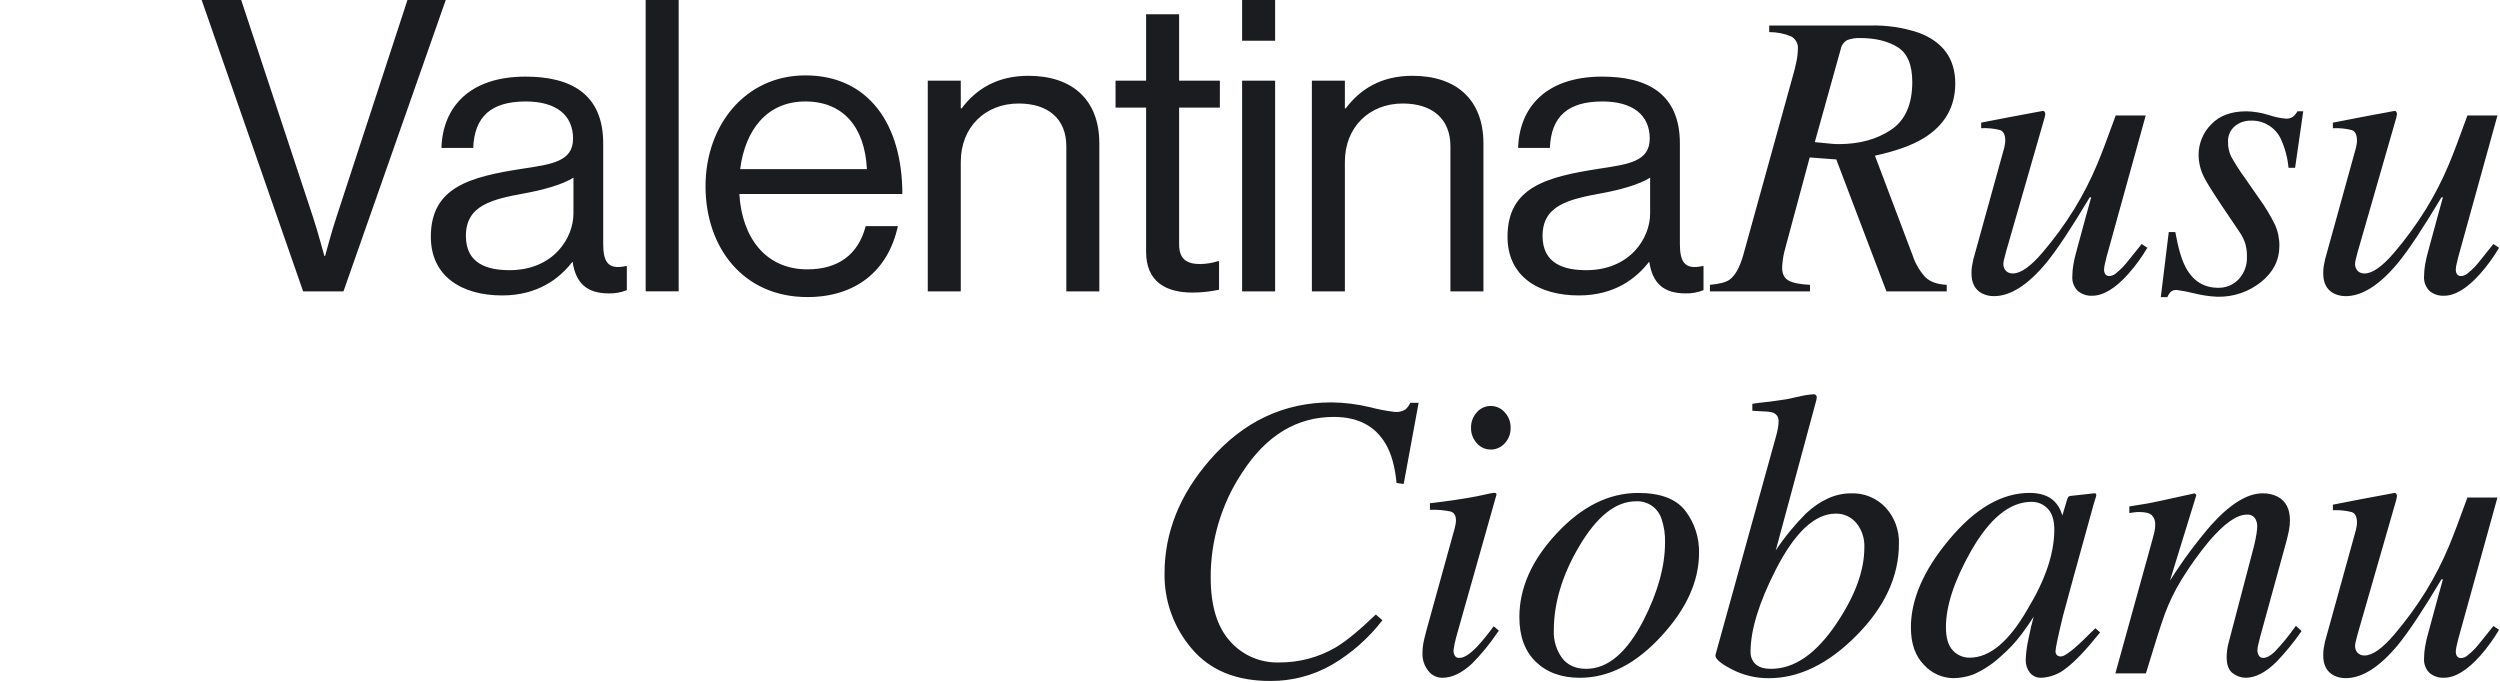 <?xml version="1.0" standalone="no"?>
<!DOCTYPE svg PUBLIC "-//W3C//DTD SVG 20010904//EN" "http://www.w3.org/TR/2001/REC-SVG-20010904/DTD/svg10.dtd">
<!-- Created using Krita: https://krita.org -->
<svg xmlns="http://www.w3.org/2000/svg" 
    xmlns:xlink="http://www.w3.org/1999/xlink"
    xmlns:krita="http://krita.org/namespaces/svg/krita"
    xmlns:sodipodi="http://sodipodi.sourceforge.net/DTD/sodipodi-0.dtd"
    width="588.96pt"
    height="160.56pt"
    viewBox="0 0 588.96 160.56">
<defs/>
<path id="ValentinaRusu_Ciobanu_" transform="matrix(0.72 0 0 0.72 47.509 0.002)" fill="#1b1c20" fill-rule="evenodd" stroke-opacity="0" stroke="#000000" stroke-width="0" stroke-linecap="square" stroke-linejoin="bevel" d="M33.2 95.332L46.4 95.332L79.866 0L67.334 0L44.134 70.932C42.667 75.199 40.401 83.732 40.401 83.732L40.134 83.732C40.134 83.732 37.868 75.332 36.401 70.932L12.934 0L0 0ZM133.251 95.998C135.259 96.045 137.255 95.682 139.118 94.932L139.118 87.065L138.718 87.065C132.718 88.399 131.385 85.332 131.385 79.732L131.385 46.932C131.385 30.532 120.585 25.065 105.918 25.065C87.652 25.065 78.852 35.065 78.452 48.398L88.852 48.398C89.252 37.998 94.852 33.198 106.052 33.198C115.918 33.198 121.518 37.598 121.518 45.332C121.518 52.798 114.718 53.732 104.985 55.198C87.785 57.865 74.985 61.198 74.985 77.464C74.985 90.531 85.252 96.664 98.318 96.664C110.052 96.664 117.118 91.064 121.251 85.731L121.385 85.731C122.451 92.798 126.185 95.998 133.251 95.998ZM100.718 88.398C93.652 88.398 86.452 86.398 86.452 77.198C86.452 67.065 95.119 65.198 105.918 63.198C111.785 62.131 118.052 60.398 121.651 58.131L121.651 69.864C121.651 77.865 115.118 88.399 100.718 88.399ZM145.278 95.331L156.078 95.331L156.078 0L145.278 0L145.278 95.332ZM198.196 97.197C213.796 97.197 224.596 88.797 227.796 73.997L217.263 73.997C214.863 83.33 208.196 88.13 198.196 88.13C184.33 88.13 176.73 77.463 175.93 63.464L229.263 63.464C229.263 40.664 218.196 24.664 197.53 24.664C177.93 24.664 164.864 40.931 164.864 60.93C164.864 80.929 177.134 97.198 198.196 97.198ZM197.53 33.197C209.93 33.197 216.996 41.597 217.663 55.33L176.197 55.33C177.797 42.799 184.734 33.199 197.534 33.199ZM248.382 26.397L237.582 26.397L237.582 95.332L248.382 95.332L248.382 52.932C248.382 41.599 256.382 33.866 267.315 33.866C277.048 33.866 282.915 38.933 282.915 47.866L282.915 95.332L293.715 95.332L293.715 46.932C293.715 32.665 284.915 24.799 270.515 24.799C260.515 24.799 253.582 28.932 248.649 35.465L248.382 35.465L248.382 26.398ZM299.022 35.197L309.022 35.197L309.022 82.397C309.022 92.13 315.422 95.73 324.222 95.73C327.135 95.72 330.04 95.407 332.888 94.796L332.888 85.463L332.488 85.463C330.631 86.045 328.701 86.359 326.755 86.397C322.355 86.397 319.822 84.797 319.822 79.997L319.822 35.197L333.155 35.197L333.155 26.397L319.822 26.397L319.822 4.666L309.022 4.666L309.022 26.399L299.022 26.399L299.022 35.199ZM340.434 95.332L351.234 95.332L351.234 26.399L340.434 26.399ZM340.434 13.332L351.234 13.332L351.234 0L340.434 0L340.434 13.333ZM374.06 26.398L363.26 26.398L363.26 95.332L374.06 95.332L374.06 52.932C374.06 41.599 382.06 33.866 392.993 33.866C402.726 33.866 408.593 38.933 408.593 47.866L408.593 95.332L419.393 95.332L419.393 46.932C419.393 32.665 410.593 24.799 396.193 24.799C386.193 24.799 379.26 28.932 374.327 35.465L374.06 35.465ZM485.539 95.998C487.547 96.045 489.543 95.682 491.406 94.932L491.406 87.065L491.006 87.065C485.006 88.399 483.673 85.332 483.673 79.732L483.673 46.932C483.673 30.532 472.873 25.065 458.206 25.065C439.94 25.065 431.14 35.065 430.74 48.398L441.14 48.398C441.54 37.998 447.14 33.198 458.34 33.198C468.206 33.198 473.806 37.598 473.806 45.332C473.806 52.798 467.006 53.732 457.273 55.198C440.073 57.865 427.273 61.198 427.273 77.464C427.273 90.531 437.539 96.664 450.605 96.664C462.339 96.664 469.405 91.064 473.538 85.731L473.672 85.731C474.739 92.798 478.473 95.998 485.539 95.998ZM453.006 88.398C445.94 88.398 438.74 86.398 438.74 77.198C438.74 67.065 447.407 65.198 458.206 63.198C464.073 62.131 470.34 60.398 473.939 58.131L473.939 69.864C473.939 77.865 467.406 88.399 453.006 88.399ZM527.818 46.498L536.318 16.022C536.433 15.403 536.687 14.819 537.061 14.313C537.434 13.806 537.917 13.391 538.474 13.098C539.812 12.608 541.233 12.387 542.656 12.448C547.665 12.448 551.76 13.445 554.941 15.438C558.122 17.431 559.713 21.222 559.712 26.81C559.712 34.175 557.384 39.406 552.727 42.503C548.07 45.6 542.386 47.148 535.674 47.149C534.851 47.149 534.093 47.116 533.401 47.049C532.709 46.982 530.847 46.798 527.814 46.496L527.814 46.496ZM493.502 95.332L526.245 95.332L526.245 93.183C523.033 93.05 520.711 92.594 519.279 91.816C517.847 91.038 517.131 89.627 517.13 87.584C517.192 85.918 517.41 84.261 517.782 82.636C518.042 81.595 518.335 80.49 518.66 79.323L526.148 51.517L534.848 52.168L551.254 95.332L570.981 95.332L570.981 93.183C567.898 93.05 565.576 92.225 564.015 90.709C562.135 88.667 560.714 86.246 559.848 83.609L547.498 50.935C554.281 49.46 559.564 47.571 563.346 45.27C570.302 41.016 573.78 35.025 573.78 27.298C573.78 19.223 569.783 13.688 561.788 10.692C556.686 8.992 551.325 8.199 545.949 8.349L512.903 8.349L512.903 10.497C515.358 10.493 517.791 10.969 520.064 11.897C520.805 12.3 521.41 12.913 521.804 13.659C522.198 14.404 522.363 15.25 522.278 16.089C522.253 17.478 522.089 18.861 521.79 20.217C521.464 21.799 521.127 23.175 520.78 24.344L504.439 83.351C503.267 87.475 501.77 90.188 499.947 91.489C498.775 92.356 496.627 92.92 493.502 93.181L493.502 95.33ZM579.675 84.909C579.458 85.909 579.306 86.691 579.219 87.255C579.122 87.989 579.078 88.728 579.089 89.468C579.089 92.595 580.227 94.766 582.504 95.983C583.728 96.599 585.082 96.912 586.452 96.894C591.804 96.894 597.485 93.288 603.495 86.075C606.962 81.871 611.721 74.702 617.773 64.569L618.25 64.563L616.55 70.689C615.292 75.256 614.259 79.062 613.45 82.106C613.017 83.598 612.669 85.114 612.408 86.646C612.201 87.869 612.093 89.106 612.083 90.346C612.007 91.24 612.13 92.141 612.443 92.982C612.757 93.823 613.253 94.585 613.896 95.211C615.203 96.282 616.859 96.837 618.548 96.767C622.206 96.767 626.165 94.377 630.424 89.598C632.759 86.961 634.835 84.105 636.624 81.07L634.769 79.833C633.198 81.786 632.031 83.24 631.269 84.195C630.038 85.757 629.189 86.777 628.722 87.255C627.933 88.089 627.082 88.862 626.175 89.566C625.615 90.021 624.922 90.284 624.201 90.315C623.942 90.341 623.68 90.297 623.444 90.188C623.207 90.079 623.003 89.909 622.854 89.696C622.586 89.255 622.451 88.747 622.464 88.231C622.482 87.616 622.567 87.004 622.719 86.408C622.89 85.671 623.082 84.868 623.295 84L636.095 37.783L626.274 37.783C623.639 45.085 621.619 50.409 620.213 53.754C618.089 58.828 615.578 63.732 612.7 68.42C609.608 73.415 606.139 78.166 602.322 82.631C598.434 87.195 595.194 89.476 592.603 89.475C592.192 89.493 591.783 89.427 591.398 89.281C591.014 89.136 590.664 88.913 590.368 88.628C590.074 88.315 589.848 87.945 589.701 87.542C589.555 87.138 589.492 86.71 589.517 86.281C589.544 85.843 589.611 85.407 589.717 84.981C589.85 84.373 590.067 83.526 590.368 82.439L603.024 38.451L603.219 37.376C603.238 37.241 603.23 37.104 603.196 36.972C603.162 36.841 603.101 36.717 603.019 36.609C602.966 36.501 602.881 36.411 602.775 36.354C602.669 36.297 602.548 36.274 602.428 36.289L591.95 38.242L582.254 40.122L582.254 41.945C584.346 41.835 586.442 42.044 588.471 42.564C589.578 42.977 590.132 44.117 590.132 45.982C590.132 46.364 590.098 46.745 590.032 47.121C589.965 47.49 589.889 47.891 589.804 48.326ZM641.027 97.222L643.175 97.222C643.438 96.568 643.824 95.971 644.314 95.464C644.855 95.03 645.543 94.82 646.235 94.878C648.165 95.135 650.078 95.504 651.964 95.985C654.459 96.612 657.011 96.983 659.581 97.092C664.75 97.207 669.799 95.501 673.839 92.274C677.832 89.062 679.828 85.112 679.829 80.425C679.848 78 679.336 75.6 678.329 73.394C676.873 70.457 675.175 67.648 673.251 64.994L668.629 58.354C666.957 56.06 665.425 53.669 664.039 51.192C663.34 49.73 662.994 48.125 663.03 46.505C662.966 45.516 663.136 44.526 663.526 43.616C663.916 42.705 664.516 41.899 665.276 41.264C666.718 40.09 668.527 39.456 670.387 39.473C672.436 39.378 674.468 39.89 676.228 40.944C677.988 41.998 679.398 43.547 680.282 45.398C681.655 48.4 682.514 51.611 682.821 54.898L684.97 54.898L687.639 36.409L685.751 36.409C685.378 37.073 684.894 37.667 684.319 38.166C683.615 38.654 682.764 38.885 681.91 38.817C680.003 38.637 678.123 38.235 676.31 37.617C673.948 36.875 671.493 36.471 669.018 36.417C664.027 36.417 660.175 37.86 657.462 40.746C654.841 43.408 653.377 47.003 653.393 50.739C653.422 53.328 654.069 55.873 655.281 58.161C656.105 59.811 658.145 63.066 661.401 67.927L666.801 75.935C667.512 76.966 668.091 78.081 668.526 79.255C669.028 80.765 669.259 82.352 669.21 83.943C669.274 85.297 669.068 86.65 668.604 87.924C668.141 89.198 667.429 90.368 666.51 91.364C665.656 92.272 664.62 92.99 663.471 93.473C662.321 93.955 661.083 94.191 659.837 94.164C655.104 94.164 651.545 91.929 649.16 87.458C647.857 85.028 646.728 81.187 645.774 75.935L643.634 75.935ZM694.763 84.911C694.545 85.911 694.393 86.693 694.307 87.257C694.21 87.99 694.166 88.73 694.177 89.47C694.177 92.597 695.315 94.768 697.592 95.985C698.816 96.601 700.17 96.914 701.54 96.896C706.892 96.896 712.573 93.29 718.583 86.077C722.05 81.873 726.809 74.704 732.861 64.571L733.338 64.565L731.638 70.691C730.38 75.258 729.347 79.064 728.538 82.108C728.105 83.6 727.757 85.116 727.496 86.648C727.289 87.871 727.181 89.108 727.171 90.348C727.095 91.243 727.218 92.143 727.531 92.984C727.845 93.825 728.341 94.587 728.984 95.213C730.291 96.284 731.947 96.839 733.636 96.769C737.293 96.769 741.252 94.379 745.512 89.6C747.847 86.963 749.923 84.107 751.712 81.072L749.856 79.835C748.286 81.788 747.119 83.242 746.356 84.197C745.125 85.759 744.276 86.779 743.809 87.257C743.02 88.091 742.169 88.864 741.262 89.568C740.702 90.023 740.009 90.286 739.288 90.317C739.029 90.343 738.767 90.299 738.531 90.19C738.294 90.081 738.09 89.912 737.941 89.698C737.673 89.257 737.538 88.749 737.551 88.233C737.569 87.618 737.654 87.007 737.806 86.41C737.977 85.673 738.169 84.87 738.382 84.002L751.182 37.785L741.354 37.785C738.719 45.087 736.699 50.411 735.293 53.756C733.169 58.831 730.658 63.734 727.78 68.422C724.688 73.417 721.219 78.168 717.402 82.633C713.514 87.197 710.274 89.478 707.683 89.477C707.272 89.495 706.863 89.429 706.478 89.283C706.094 89.138 705.744 88.915 705.448 88.63C705.154 88.317 704.928 87.947 704.781 87.544C704.635 87.141 704.572 86.712 704.597 86.283C704.622 85.845 704.688 85.409 704.792 84.983C704.922 84.375 705.139 83.528 705.443 82.441L718.099 38.453L718.294 37.378C718.313 37.243 718.305 37.106 718.271 36.974C718.237 36.843 718.176 36.719 718.094 36.611C718.041 36.503 717.956 36.413 717.85 36.356C717.744 36.299 717.623 36.276 717.503 36.291L707.025 38.244L697.339 40.132L697.339 41.955C699.431 41.845 701.527 42.054 703.556 42.574C704.663 42.987 705.216 44.127 705.217 45.992C705.217 46.374 705.183 46.755 705.117 47.131C705.052 47.5 704.975 47.902 704.889 48.336ZM369.676 131.66C354.094 131.66 340.856 137.91 329.963 150.41C320.023 161.782 315.053 174.195 315.054 187.649C314.924 196.663 318.098 205.421 323.973 212.259C329.919 219.29 338.448 222.806 349.559 222.806C356.67 222.876 363.673 221.044 369.839 217.5C376.22 213.751 381.821 208.811 386.339 202.949L384.19 201.061C378.808 206.227 374.446 209.808 371.104 211.803C365.459 215.103 359.024 216.813 352.485 216.751C349.452 216.84 346.436 216.256 343.656 215.04C340.875 213.824 338.398 212.007 336.404 209.72C332.237 205.032 330.153 198.109 330.154 188.952C330.116 176.752 333.696 164.809 340.44 154.642C348.296 142.49 358.3 136.414 370.453 136.413C378.352 136.413 384.017 139.386 387.446 145.332C389.313 148.544 390.484 152.776 390.961 158.027L393.305 158.353L398.188 131.79L395.453 131.79C395.093 132.646 394.535 133.405 393.826 134.004C392.81 134.62 391.623 134.894 390.44 134.785C387.673 134.462 384.932 133.939 382.24 133.222C378.124 132.229 373.909 131.705 369.675 131.66L369.675 131.66ZM421.781 147.09C422.648 147.095 423.506 146.915 424.298 146.561C425.09 146.208 425.797 145.689 426.371 145.039C427.65 143.676 428.34 141.862 428.291 139.993C428.336 138.116 427.647 136.293 426.371 134.915C425.801 134.258 425.096 133.731 424.304 133.371C423.512 133.012 422.651 132.828 421.781 132.832C420.915 132.826 420.059 133.009 419.272 133.369C418.485 133.729 417.786 134.256 417.224 134.915C415.966 136.302 415.289 138.121 415.336 139.993C415.297 141.844 415.974 143.64 417.224 145.006C417.785 145.665 418.484 146.193 419.271 146.553C420.059 146.913 420.915 147.097 421.781 147.09ZM420.234 161.738C418.382 162.172 416.422 162.563 414.355 162.91C412.762 163.17 411.18 163.42 409.608 163.659C408.036 163.898 405.463 164.235 401.888 164.668L401.888 166.816C404.167 166.709 406.451 166.896 408.683 167.37C409.831 167.739 410.405 168.705 410.406 170.27C410.405 170.707 410.362 171.142 410.276 171.57C410.188 172.004 410.076 172.481 409.95 173.002L400.682 206.466C400.204 208.289 399.879 209.667 399.706 210.6C399.519 211.685 399.432 212.786 399.445 213.887C399.403 215.891 400.06 217.848 401.301 219.421C401.835 220.154 402.535 220.749 403.345 221.156C404.154 221.564 405.05 221.773 405.956 221.765C409.123 221.765 412.378 220.203 415.722 217.078C418.706 214.053 421.408 210.762 423.795 207.247L424.446 206.335L422.754 204.903C421.121 207.172 419.36 209.346 417.48 211.414C415.049 213.975 413.095 215.255 411.62 215.255C411.301 215.31 410.973 215.264 410.681 215.124C410.39 214.983 410.149 214.756 409.992 214.473C409.721 213.951 409.586 213.369 409.601 212.781C409.798 211.285 410.102 209.806 410.513 208.354L423.658 161.869C423.676 161.758 423.658 161.643 423.605 161.544C423.553 161.444 423.469 161.364 423.367 161.316C423.133 161.163 422.089 161.304 420.234 161.738ZM442.421 206.338C442.421 197.354 445.154 188.218 450.621 178.93C456.436 168.991 462.664 164.022 469.306 164.021C471.123 163.922 472.924 164.423 474.429 165.446C475.934 166.469 477.062 167.959 477.639 169.685C478.505 172.218 478.903 174.887 478.811 177.562C478.811 185.245 476.489 193.665 471.845 202.823C466.378 213.5 460.107 218.839 453.03 218.838C449.557 218.838 446.921 217.655 445.12 215.29C443.246 212.692 442.295 209.539 442.42 206.338L442.42 206.338ZM470.021 161.286C460.428 161.286 451.509 165.735 443.263 174.633C435.19 183.314 431.153 192.407 431.154 201.911C431.154 208.205 432.954 213.088 436.554 216.56C440.154 220.032 444.95 221.768 450.942 221.768C460.448 221.768 469.389 217.168 477.765 207.968C485.881 199.114 489.939 190.086 489.94 180.885C490.048 175.919 488.463 171.062 485.448 167.115C482.453 163.231 477.31 161.289 470.018 161.288L470.018 161.288ZM495.334 214.212C495.029 215.384 496.744 216.946 500.477 218.899C504.262 220.91 508.491 221.941 512.777 221.899C522.585 221.899 532.068 217.32 541.226 208.162C550.644 198.745 555.353 188.633 555.354 177.824C555.481 173.521 553.939 169.332 551.054 166.138C549.606 164.57 547.834 163.335 545.861 162.52C543.888 161.705 541.762 161.329 539.629 161.418C534.58 161.418 529.683 163.61 524.937 167.993C521.241 171.689 517.925 175.745 515.037 180.102L528.329 130.884L528.459 130.037C528.47 129.893 528.449 129.749 528.398 129.614C528.348 129.479 528.268 129.357 528.165 129.256C527.998 129.095 527.776 129.002 527.544 128.996C525.854 129.096 524.177 129.357 522.536 129.777C520.203 130.298 518.883 130.58 518.576 130.623C515.782 131.058 513.567 131.362 511.931 131.535C510.295 131.708 508.779 131.903 507.382 132.121L507.382 134.399C509.768 134.532 511.32 134.619 512.037 134.66C512.552 134.676 513.064 134.741 513.567 134.855C513.965 134.926 514.345 135.074 514.686 135.292C515.027 135.51 515.321 135.793 515.552 136.125C515.826 136.636 515.972 137.205 515.976 137.785C515.966 138.428 515.911 139.069 515.813 139.705C515.681 140.573 515.497 141.432 515.26 142.277ZM513.543 218.834C511.21 218.834 509.502 218.324 508.42 217.304C507.877 216.78 507.451 216.145 507.171 215.444C506.892 214.742 506.764 213.989 506.798 213.235C506.798 206.161 509.522 197.264 514.971 186.543C521.238 174.217 527.81 168.054 534.689 168.053C535.958 168.028 537.216 168.287 538.371 168.811C539.527 169.334 540.551 170.11 541.369 171.08C543.232 173.357 544.181 176.248 544.03 179.186C544.03 186.653 541.025 194.877 535.014 203.86C528.354 213.844 521.197 218.835 513.543 218.834ZM606.181 173.334C606.181 181.067 603.261 189.737 597.42 199.344C591.358 209.905 585.058 215.186 578.52 215.185C577.478 215.207 576.444 215.006 575.486 214.595C574.528 214.185 573.669 213.574 572.966 212.805C571.471 211.219 570.724 208.686 570.725 205.205C570.725 198.296 573.422 190.06 578.817 180.499C584.957 169.632 591.601 164.199 598.75 164.199C599.733 164.184 600.708 164.373 601.614 164.755C602.52 165.137 603.337 165.702 604.013 166.416C605.46 167.894 606.183 170.197 606.184 173.325L606.184 173.325ZM598.094 161.278C588.967 161.278 580.148 166.427 571.636 176.724C563.387 186.631 559.262 196.147 559.263 205.27C559.263 210.572 560.693 214.668 563.554 217.557C564.765 218.895 566.239 219.97 567.882 220.715C569.526 221.46 571.305 221.86 573.11 221.89C575.327 221.866 577.524 221.469 579.61 220.717C582.963 219.253 586.041 217.226 588.71 214.723C591.232 212.555 593.51 210.119 595.504 207.457C597.345 204.96 598.656 203.06 599.437 201.757C598.872 203.749 598.296 206.206 597.711 209.129C597.213 211.338 596.919 213.588 596.832 215.851C596.777 217.37 597.249 218.861 598.168 220.072C598.624 220.635 599.207 221.082 599.87 221.376C600.533 221.669 601.255 221.801 601.979 221.761C604.916 221.615 607.73 220.531 610.005 218.669C612.815 216.608 616.538 212.691 621.175 206.917L619.613 205.55L615.362 209.717C614.722 210.325 614.174 210.835 613.717 211.247C613.26 211.659 612.849 212.017 612.482 212.321L611.317 213.232C610.765 213.664 610.181 214.056 609.572 214.404C609.178 214.64 608.731 214.775 608.272 214.795C607.834 214.807 607.406 214.657 607.072 214.374C606.898 214.202 606.764 213.993 606.679 213.763C606.595 213.533 606.562 213.287 606.584 213.043C606.584 212.092 607.387 208.286 608.993 201.627C609.973 197.939 611.163 193.557 612.564 188.482L619.006 165.182C619.193 164.575 619.334 164.108 619.427 163.782C619.52 163.456 619.659 163.012 619.847 162.448C619.932 162.185 619.942 161.903 619.878 161.634C619.792 161.537 619.682 161.464 619.559 161.424C619.436 161.385 619.304 161.378 619.178 161.407L611.678 162.246C611.507 162.238 611.336 162.265 611.176 162.326C611.015 162.387 610.87 162.481 610.748 162.602C610.547 162.957 610.391 163.337 610.285 163.731L608.824 168.639L608.495 167.727C608.01 166.3 607.199 165.006 606.125 163.948C604.238 162.167 601.562 161.277 598.096 161.276L598.096 161.276ZM636.156 220.328C638.996 210.886 641.069 204.376 642.374 200.798C643.805 196.962 645.6 193.272 647.734 189.778C650.43 185.392 653.426 181.197 656.702 177.225C661.713 171.328 665.868 168.38 669.165 168.379C669.669 168.324 670.179 168.4 670.646 168.599C671.112 168.799 671.519 169.115 671.828 169.518C672.342 170.323 672.604 171.263 672.58 172.218C672.551 173.014 672.475 173.807 672.352 174.594C672.132 176.029 671.839 177.453 671.473 178.858L663.165 210.499C662.972 211.204 662.83 211.922 662.742 212.647C662.636 213.424 662.582 214.207 662.579 214.991C662.579 217.553 663.251 219.322 664.595 220.297C665.796 221.224 667.265 221.738 668.782 221.762C671.974 221.762 675.315 220.048 678.805 216.619C681.844 213.465 684.62 210.069 687.105 206.463L685.217 204.77C683.124 207.773 680.808 210.615 678.288 213.27C676.872 214.594 675.624 215.256 674.543 215.256C674.252 215.275 673.961 215.212 673.703 215.074C673.446 214.935 673.233 214.728 673.088 214.474C672.781 213.94 672.623 213.333 672.633 212.717C672.675 212.046 672.784 211.381 672.958 210.731C673.175 209.798 673.371 209.006 673.544 208.355L682.112 177.17C682.459 175.868 682.742 174.653 682.959 173.524C683.17 172.452 683.279 171.362 683.284 170.269C683.284 166.536 681.954 163.953 679.294 162.521C677.749 161.75 676.037 161.37 674.311 161.415C669.329 161.415 663.691 164.909 657.398 171.896C652.506 177.596 648.036 183.646 644.024 189.996L652.655 161.996C652.545 161.753 652.365 161.549 652.137 161.411L640.564 163.95C639.184 164.254 637.901 164.514 636.716 164.731C635.531 164.948 633.537 165.273 630.735 165.707L630.735 167.856C631.342 167.769 631.895 167.693 632.395 167.628C632.902 167.562 633.413 167.528 633.925 167.528C636.008 167.528 637.408 167.888 638.125 168.608C638.496 169.006 638.782 169.475 638.967 169.987C639.151 170.498 639.231 171.042 639.2 171.585C639.204 172.365 639.128 173.144 638.972 173.909C638.819 174.629 638.265 176.69 637.312 180.093L626.162 220.332L636.162 220.332ZM694.762 209.905C694.544 210.905 694.392 211.687 694.306 212.251C694.209 212.984 694.165 213.724 694.176 214.464C694.176 217.591 695.314 219.762 697.591 220.979C698.815 221.595 700.169 221.908 701.539 221.89C706.891 221.89 712.572 218.284 718.582 211.071C722.049 206.867 726.808 199.698 732.86 189.565L733.337 189.559L731.637 195.685C730.38 200.252 729.347 204.058 728.537 207.102C728.104 208.594 727.756 210.11 727.495 211.642C727.288 212.865 727.18 214.102 727.17 215.342C727.094 216.236 727.217 217.137 727.53 217.978C727.843 218.819 728.339 219.58 728.982 220.207C730.289 221.278 731.946 221.832 733.635 221.763C737.292 221.763 741.251 219.373 745.511 214.594C747.846 211.957 749.922 209.101 751.711 206.066L749.855 204.829C748.285 206.782 747.118 208.236 746.355 209.191C745.124 210.753 744.275 211.773 743.808 212.251C743.019 213.085 742.168 213.858 741.261 214.562C740.701 215.017 740.008 215.28 739.287 215.311C739.028 215.337 738.766 215.293 738.53 215.184C738.293 215.075 738.089 214.905 737.94 214.692C737.672 214.251 737.537 213.743 737.55 213.227C737.568 212.612 737.653 212 737.805 211.404C737.976 210.667 738.168 209.864 738.381 208.996L751.181 162.779L741.354 162.779C738.719 170.081 736.699 175.405 735.292 178.75C733.169 183.825 730.658 188.728 727.78 193.416C724.688 198.411 721.219 203.162 717.402 207.627C713.514 212.191 710.274 214.472 707.683 214.471C707.272 214.489 706.863 214.423 706.478 214.277C706.094 214.132 705.744 213.909 705.448 213.624C705.154 213.311 704.928 212.941 704.781 212.538C704.635 212.134 704.572 211.705 704.597 211.277C704.622 210.839 704.688 210.403 704.792 209.977C704.922 209.369 705.139 208.522 705.443 207.435L718.099 163.447L718.294 162.372C718.313 162.237 718.305 162.1 718.271 161.968C718.237 161.837 718.176 161.713 718.094 161.605C718.041 161.497 717.956 161.407 717.85 161.35C717.744 161.293 717.623 161.27 717.503 161.285L707.025 163.238L697.339 165.126L697.339 166.949C699.431 166.839 701.527 167.048 703.556 167.568C704.663 167.981 705.216 169.121 705.216 170.986C705.216 171.368 705.182 171.749 705.116 172.125C705.051 172.494 704.974 172.896 704.888 173.33Z" sodipodi:nodetypes="ccccccccccccccccccccccccccccccccccccccccccccccccccccccccccccccccccccccccccccccccccccccccccccccccccccccccccccccccccccccccccccccccccccccccccccccccccccccccccccccccccccccccccccccccccccccccccccccccccccccccccccccccccccccccccccccccccccccccccccccccccccccccccccccccccccccccccccccccccccccccccccccccccccccccccccccccccccccccccccccccccccccccccccccccccccccccccccccccccccccccccccccccccccccccccccccccccccccccccccccccccccccccccccccccccccccccccccccccccccccccccccccccccccccccccccccccccccccccccccccccccccccccccccccccccccccccccccccccccccccccccccccccccccccccccccccccccccccccccccccccccccccccccccccccccccccccccccccccccccccccccccccccccccccccccc"/>
</svg>

